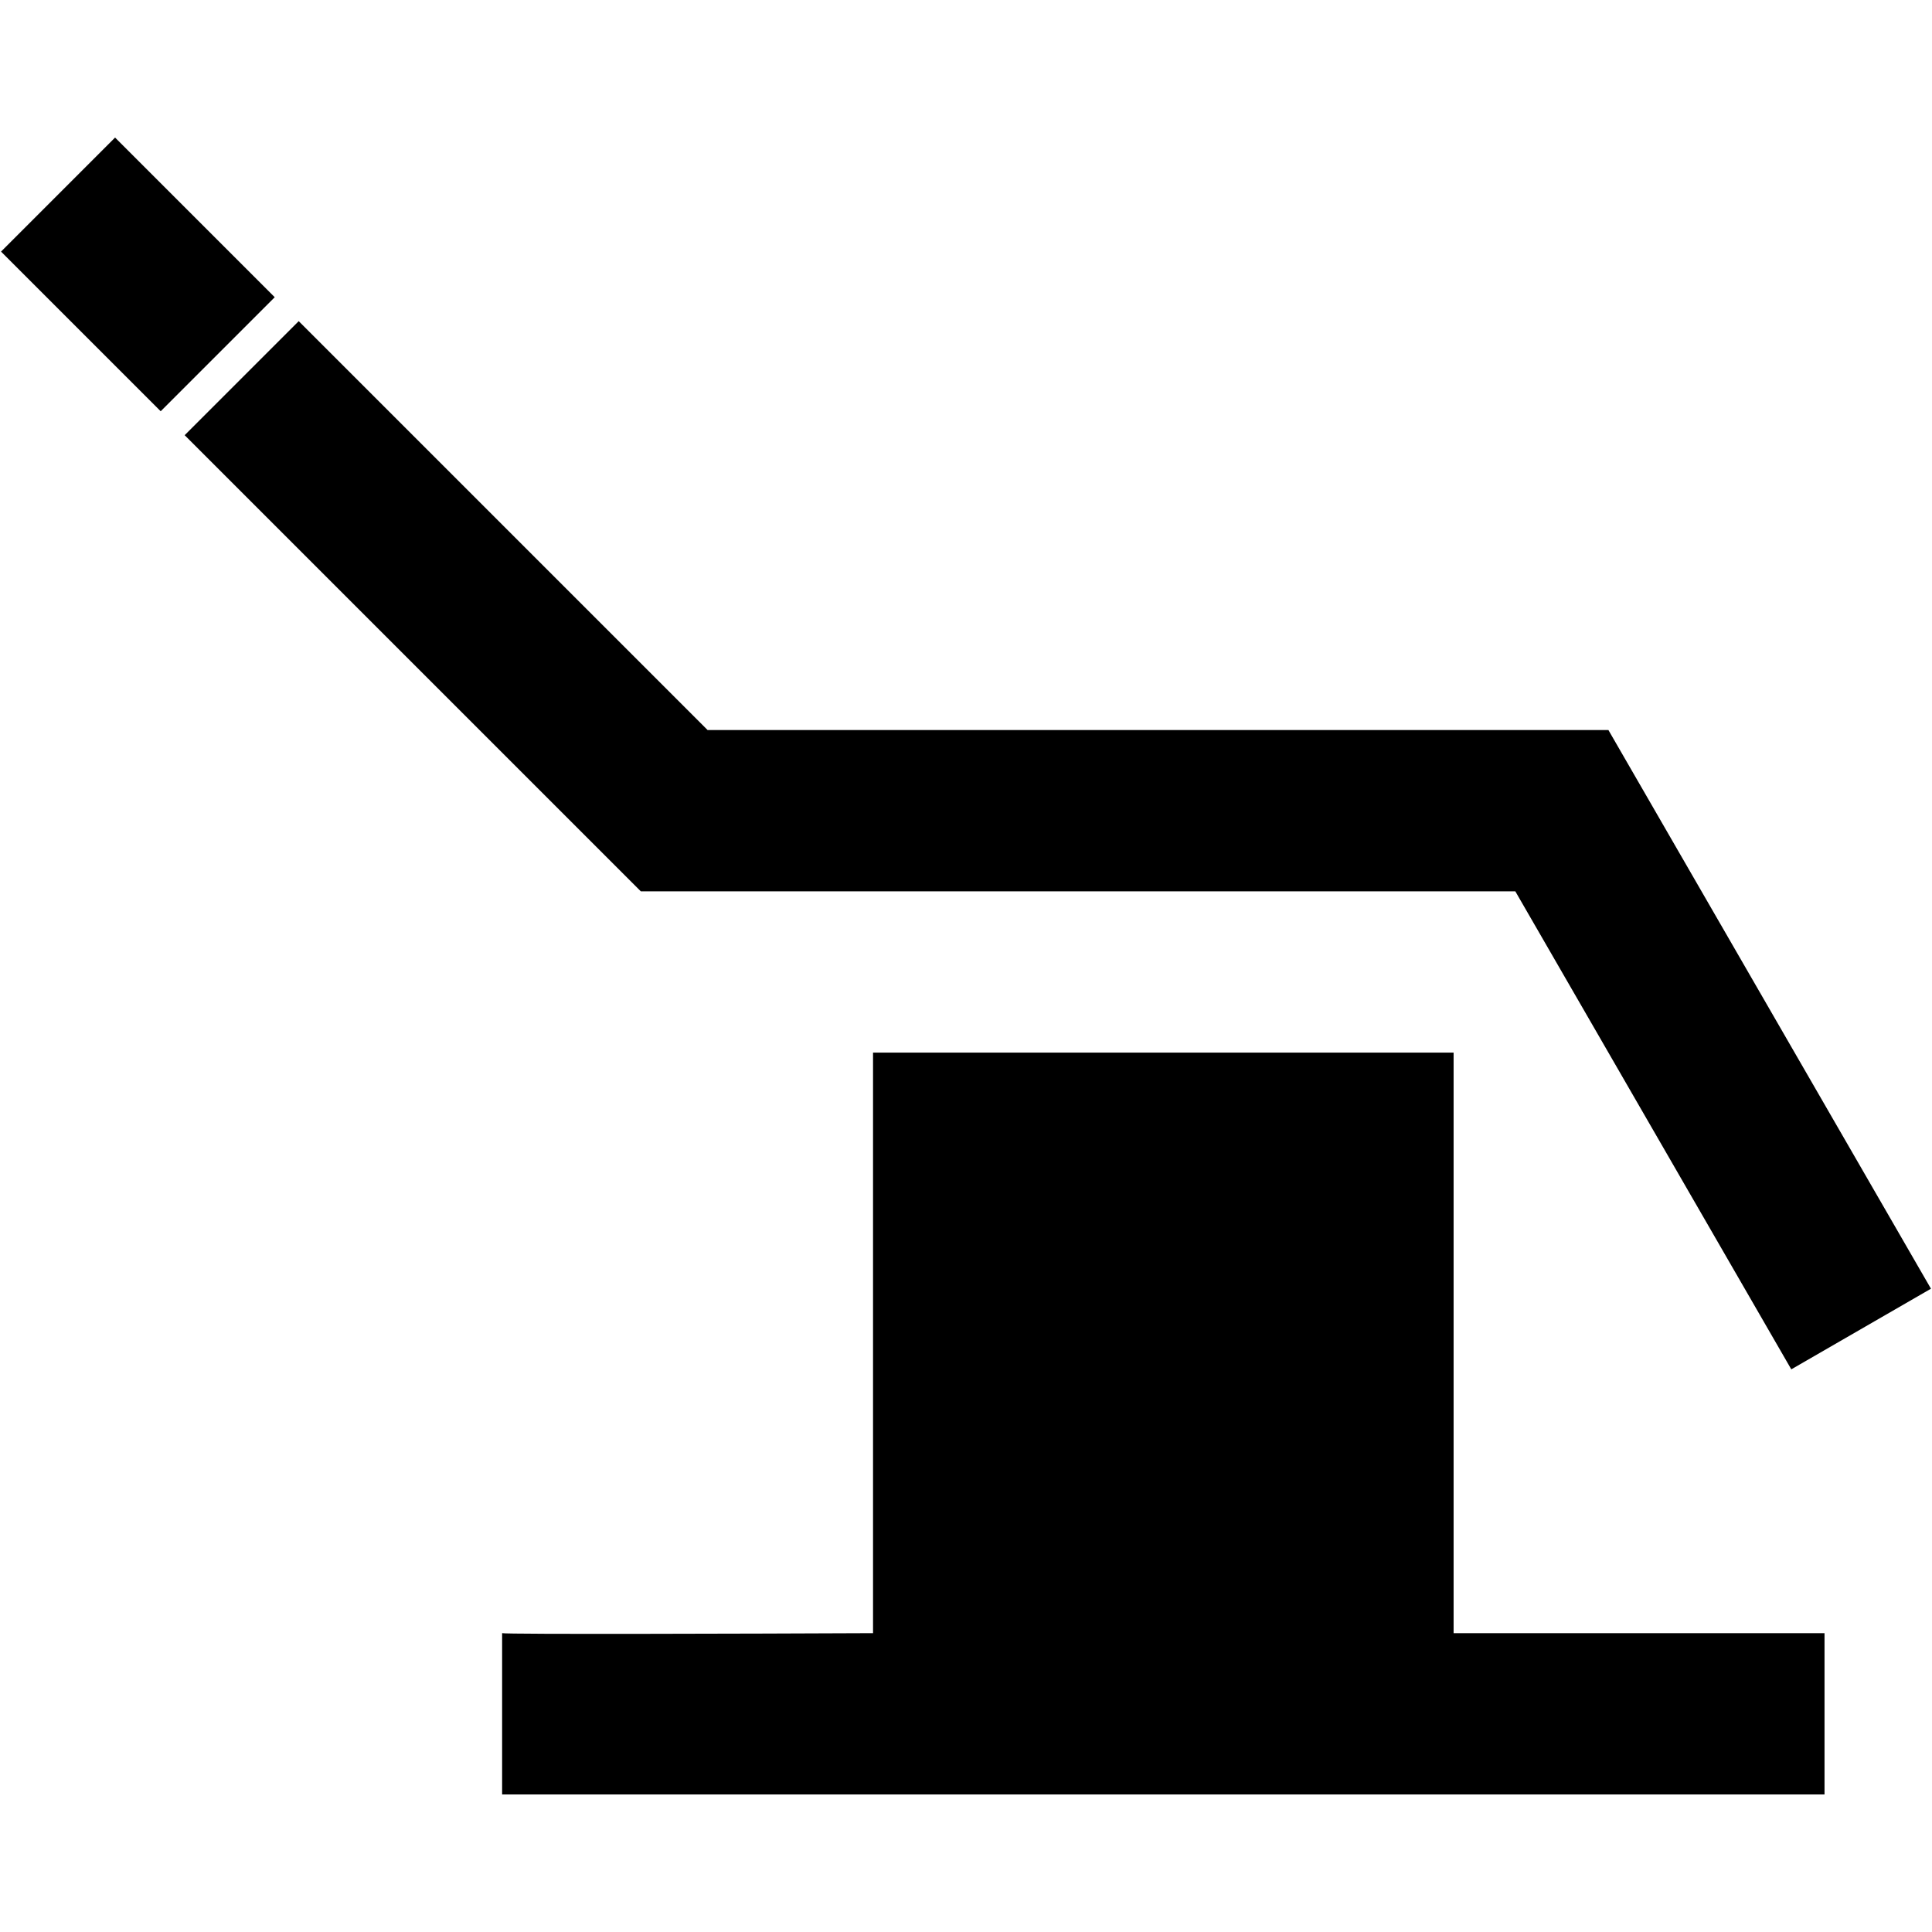 <?xml version="1.0" encoding="UTF-8" standalone="no"?>
<svg
   width="599"
   height="599"
   viewBox="0 0 599 599"
   fill="none"
   version="1.1"
   id="svg1260"
   sodipodi:docname="table.svg"
   inkscape:version="1.1.1 (3bf5ae0d25, 2021-09-20)"
   xmlns:inkscape="http://www.inkscape.org/namespaces/inkscape"
   xmlns:sodipodi="http://sodipodi.sourceforge.net/DTD/sodipodi-0.dtd"
   xmlns="http://www.w3.org/2000/svg"
   xmlns:svg="http://www.w3.org/2000/svg">
  <defs
     id="defs1264" />
  <sodipodi:namedview
     id="namedview1262"
     pagecolor="#ffffff"
     bordercolor="#111111"
     borderopacity="1"
     inkscape:pageshadow="0"
     inkscape:pageopacity="0"
     inkscape:pagecheckerboard="1"
     showgrid="false"
     inkscape:zoom="1.3988327"
     inkscape:cx="247.34909"
     inkscape:cy="257"
     inkscape:window-width="1920"
     inkscape:window-height="1017"
     inkscape:window-x="1072"
     inkscape:window-y="979"
     inkscape:window-maximized="1"
     inkscape:current-layer="svg1260"
     height="599px" />
  <path
     id="path1258"
     d="M 35.679,42.652 0.323,78.008 49.821,127.504 85.177,92.148 Z M 92.61,99.57 57.255,134.926 198.677,276.348 h 271.133 l 85.566,148.205 43.301,-25 -100,-173.205 H 219.388 Z M 270.677,326.348 v 130 50 c -37.833,0.167 -113.8,0.4 -115,0 v 50 h 410 v -50 h -115 v -50 -130 z"
     style="fill:#000000" />
</svg>

